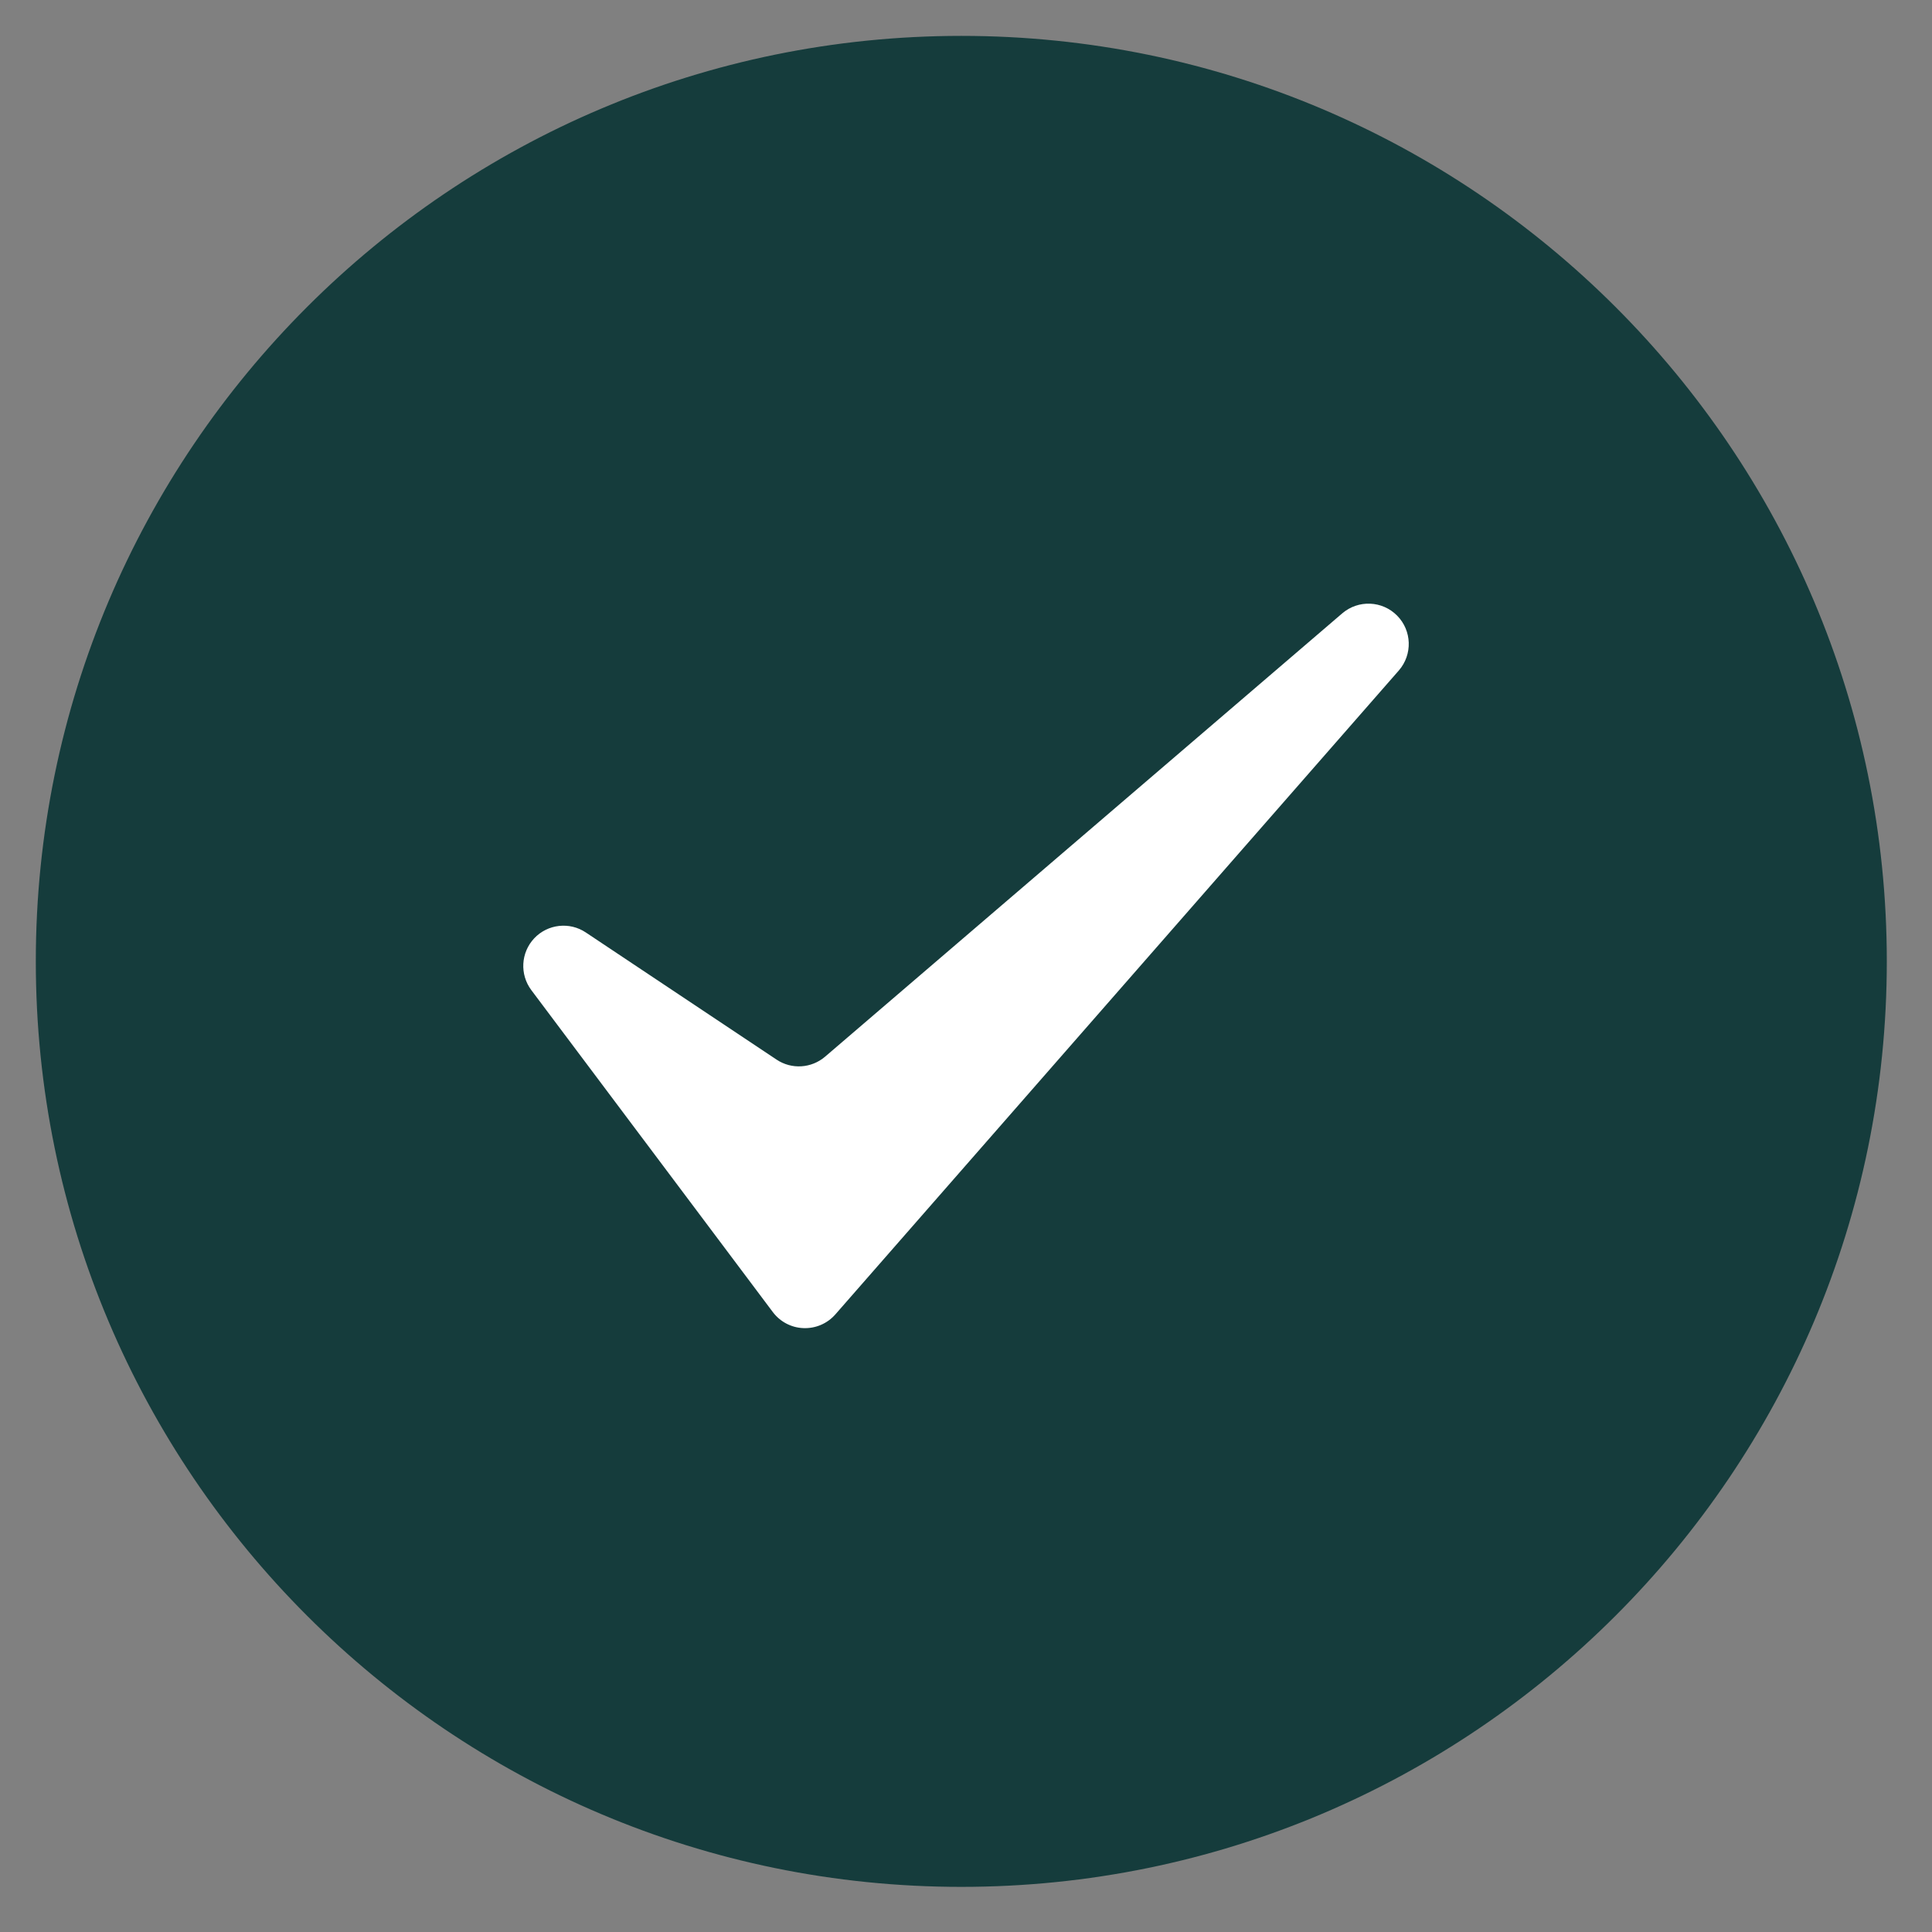 <svg width="28" height="28" viewBox="0 0 28 28" fill="none" xmlns="http://www.w3.org/2000/svg">
<rect x="0" y="0" width="28" height="28" fill="#808080" stroke="none"/>
<g clip-path="url(#clip0_0_1318)">
<path d="M13.932 26.762C21.018 26.762 26.762 21.018 26.762 13.932C26.762 6.846 21.018 1.102 13.932 1.102C6.846 1.102 1.102 6.846 1.102 13.932C1.102 21.018 6.846 26.762 13.932 26.762Z" fill="#153C3C"/>
<path fill-rule="evenodd" clip-rule="evenodd" d="M8.814 13.031C8.341 12.715 7.71 12.787 7.319 13.2C6.929 13.612 6.892 14.247 7.233 14.701L10.733 19.368C10.944 19.649 11.271 19.821 11.623 19.834C11.974 19.847 12.313 19.701 12.545 19.436L20.711 10.103C21.114 9.643 21.093 8.949 20.662 8.514C20.232 8.079 19.539 8.051 19.074 8.449L11.579 14.873L8.814 13.031Z" fill="white"/>
<path fill-rule="evenodd" clip-rule="evenodd" d="M13.932 0.52C6.529 0.52 0.519 6.529 0.519 13.933C0.519 21.336 6.529 27.346 13.932 27.346C21.335 27.346 27.345 21.336 27.345 13.933C27.345 6.529 21.335 0.52 13.932 0.52ZM13.932 1.686C20.692 1.686 26.179 7.173 26.179 13.933C26.179 20.692 20.692 26.18 13.932 26.18C7.173 26.18 1.685 20.692 1.685 13.933C1.685 7.173 7.173 1.686 13.932 1.686Z" fill="#153C3C"/>
<path fill-rule="evenodd" clip-rule="evenodd" d="M9.137 12.543C8.428 12.07 7.481 12.177 6.896 12.796C6.309 13.415 6.255 14.367 6.767 15.049L10.267 19.715C10.583 20.138 11.073 20.395 11.601 20.414C12.128 20.434 12.636 20.215 12.984 19.818L21.15 10.485C21.755 9.794 21.723 8.753 21.077 8.101C20.431 7.449 19.391 7.406 18.695 8.003L11.534 14.141L9.137 12.543ZM8.49 13.514L11.255 15.357C11.472 15.502 11.759 15.484 11.958 15.314L19.453 8.889C19.686 8.69 20.033 8.704 20.248 8.922C20.463 9.139 20.474 9.486 20.273 9.717L12.106 19.05C11.99 19.182 11.821 19.255 11.644 19.248C11.469 19.242 11.306 19.156 11.2 19.015L7.7 14.349C7.53 14.121 7.548 13.805 7.743 13.598C7.938 13.392 8.254 13.356 8.49 13.514Z" fill="#153C3C"/>
</g>
<defs>
<clipPath id="clip0_0_1318">
<rect width="28" height="28" fill="white"/>
</clipPath>
</defs>
</svg>

